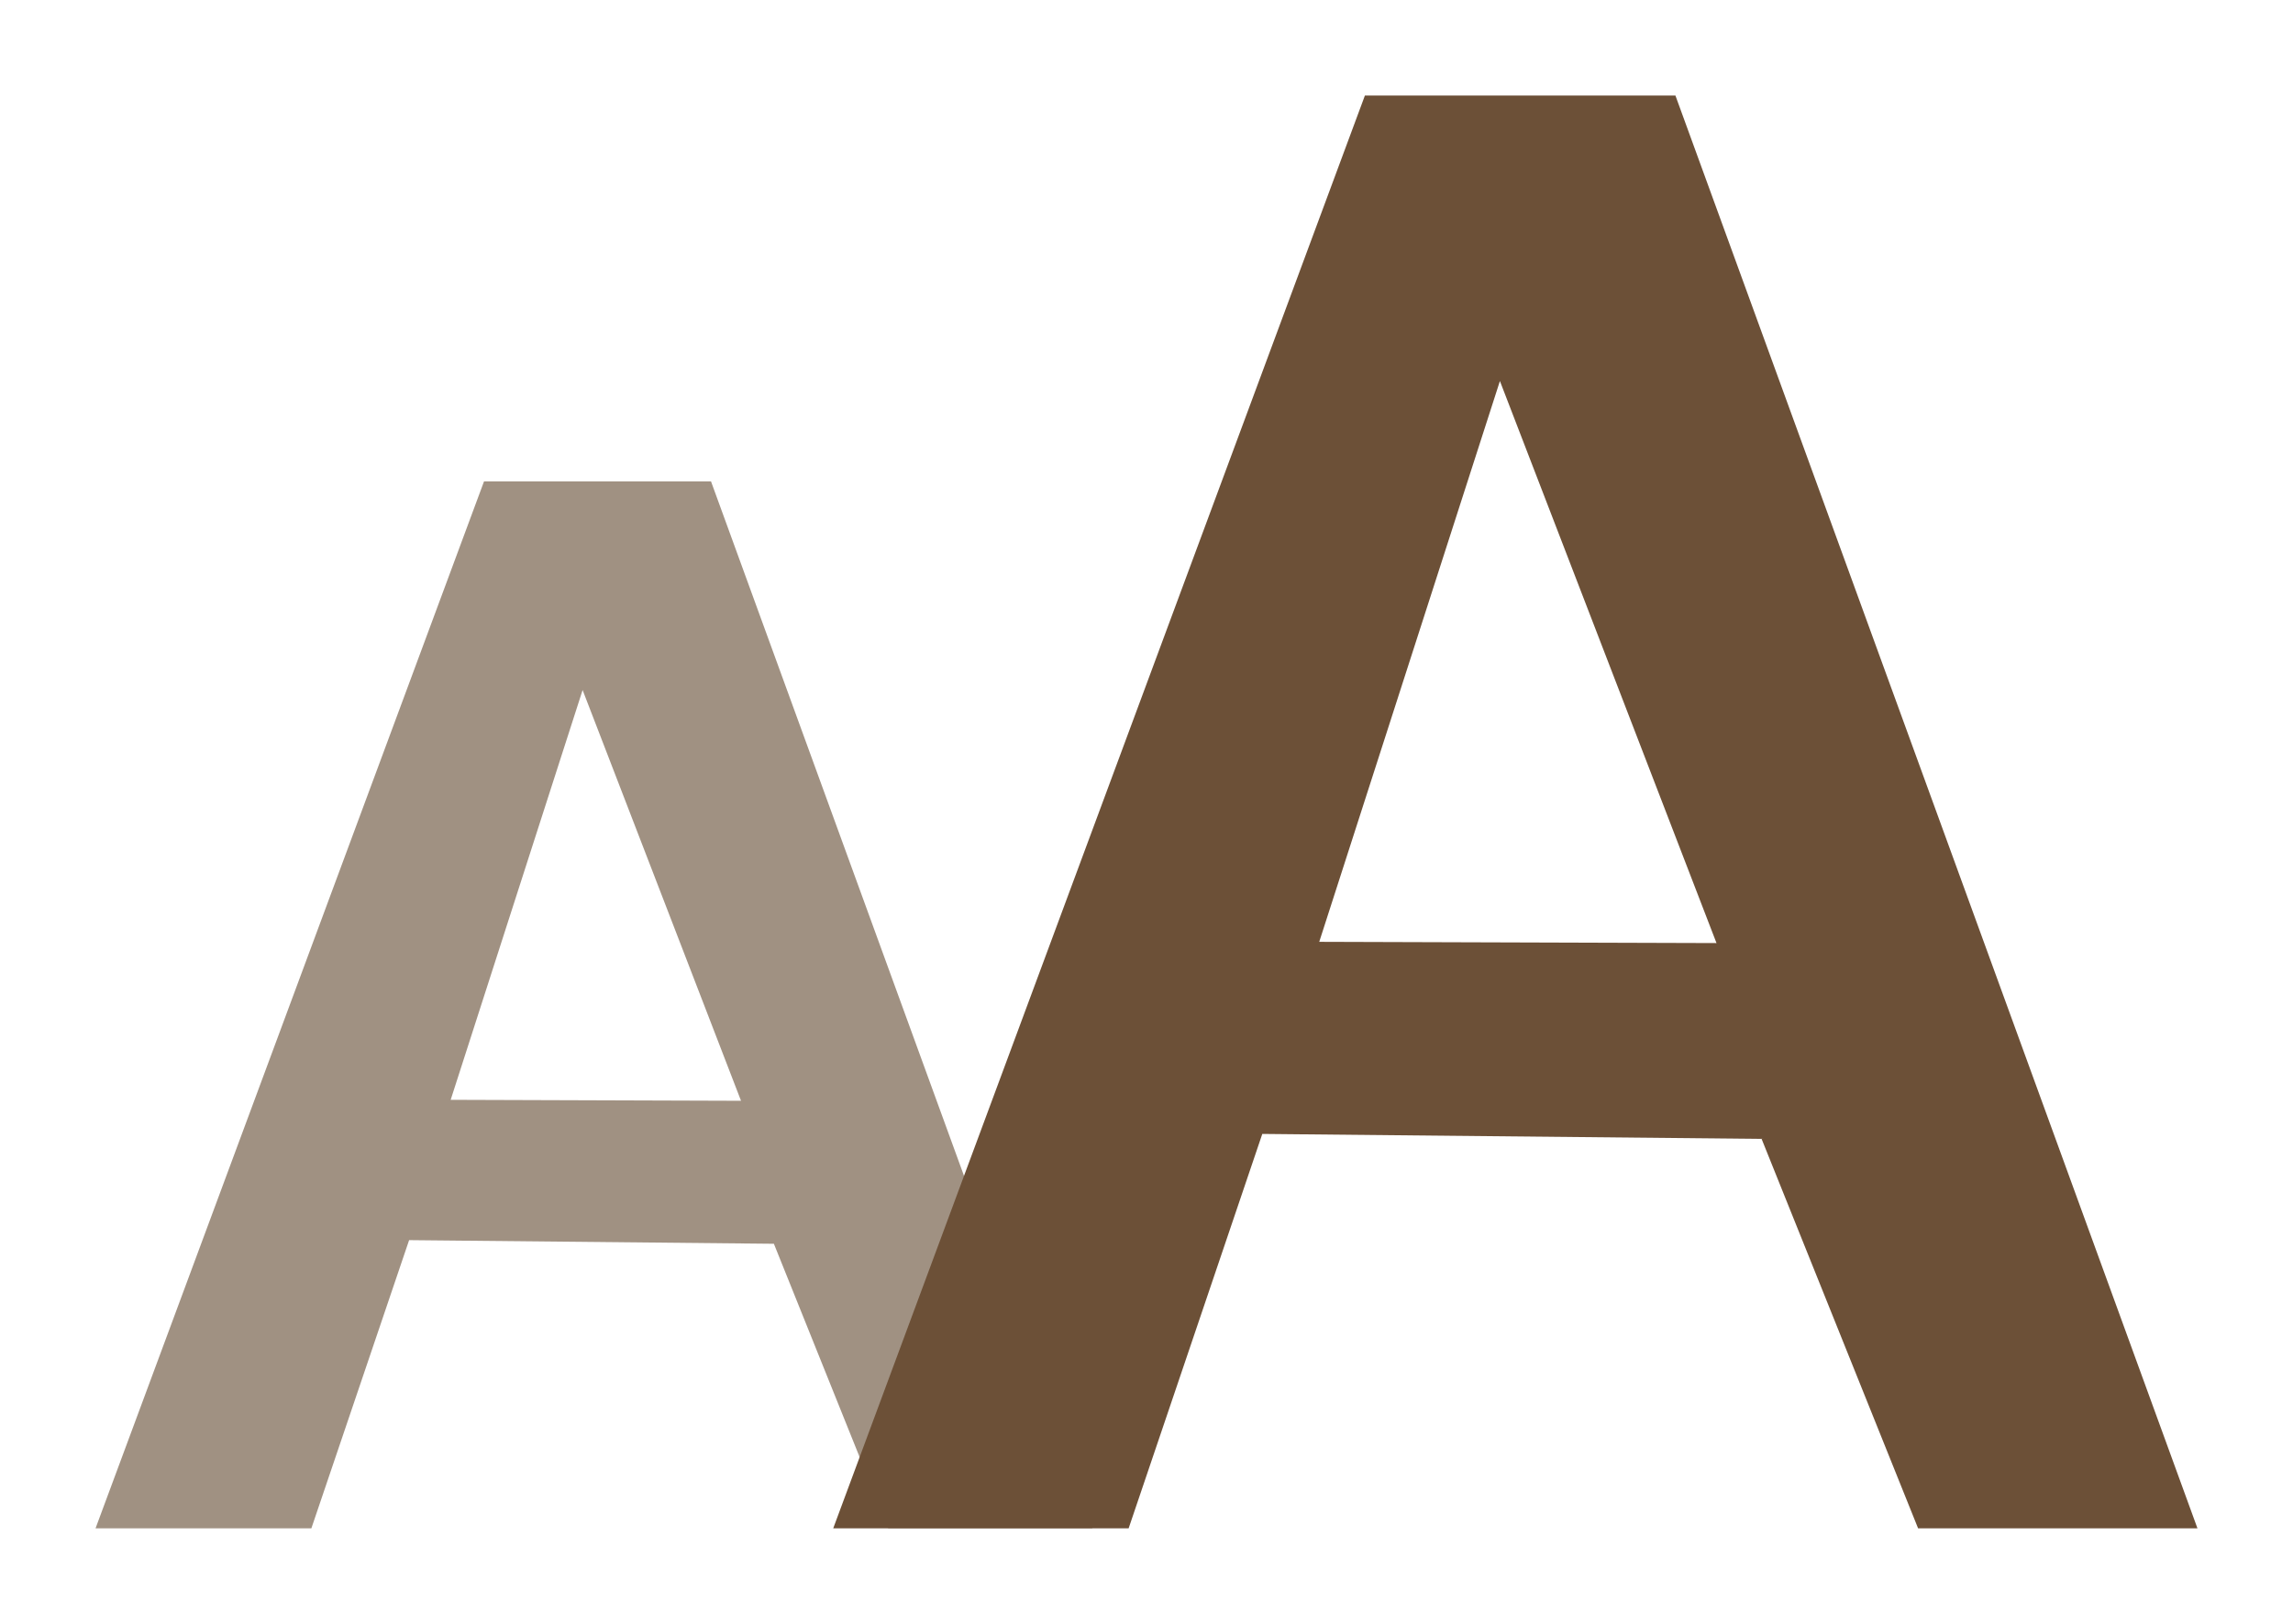 <?xml version="1.0" encoding="utf-8"?>
<svg viewBox="-1 -1 24 17" width="24" height="17" xmlns="http://www.w3.org/2000/svg">
  <path d="M 5.098 6.224 L 6.756 10.524 L 3.717 10.514 L 5.098 6.224 Z M 2.259 15 L 3.282 11.983 L 7.1 12.021 L 8.297 15 L 10.434 15 L 6.442 4.04 L 4.066 4.04 L 0 15 L 2.259 15 Z" style="stroke-width: 0; stroke: rgb(178, 34, 34); fill: #a09182;" transform="matrix(1, 0, 0, 1, -2.842170943040401e-14, 2.220446049250313e-16)"/>
  <path d="M 14.699 2.989 L 16.966 8.873 L 12.808 8.86 L 14.699 2.989 Z M 10.813 15 L 12.212 10.871 L 17.438 10.923 L 19.076 15 L 22 15 L 16.536 0 L 13.286 0 L 7.721 15 L 10.813 15 Z" style="stroke-width: 0; stroke: rgb(178, 34, 34); fill: #6c5037;" transform="matrix(1, 0, 0, 1, -2.842170943040401e-14, 2.220446049250313e-16)"/>
</svg>